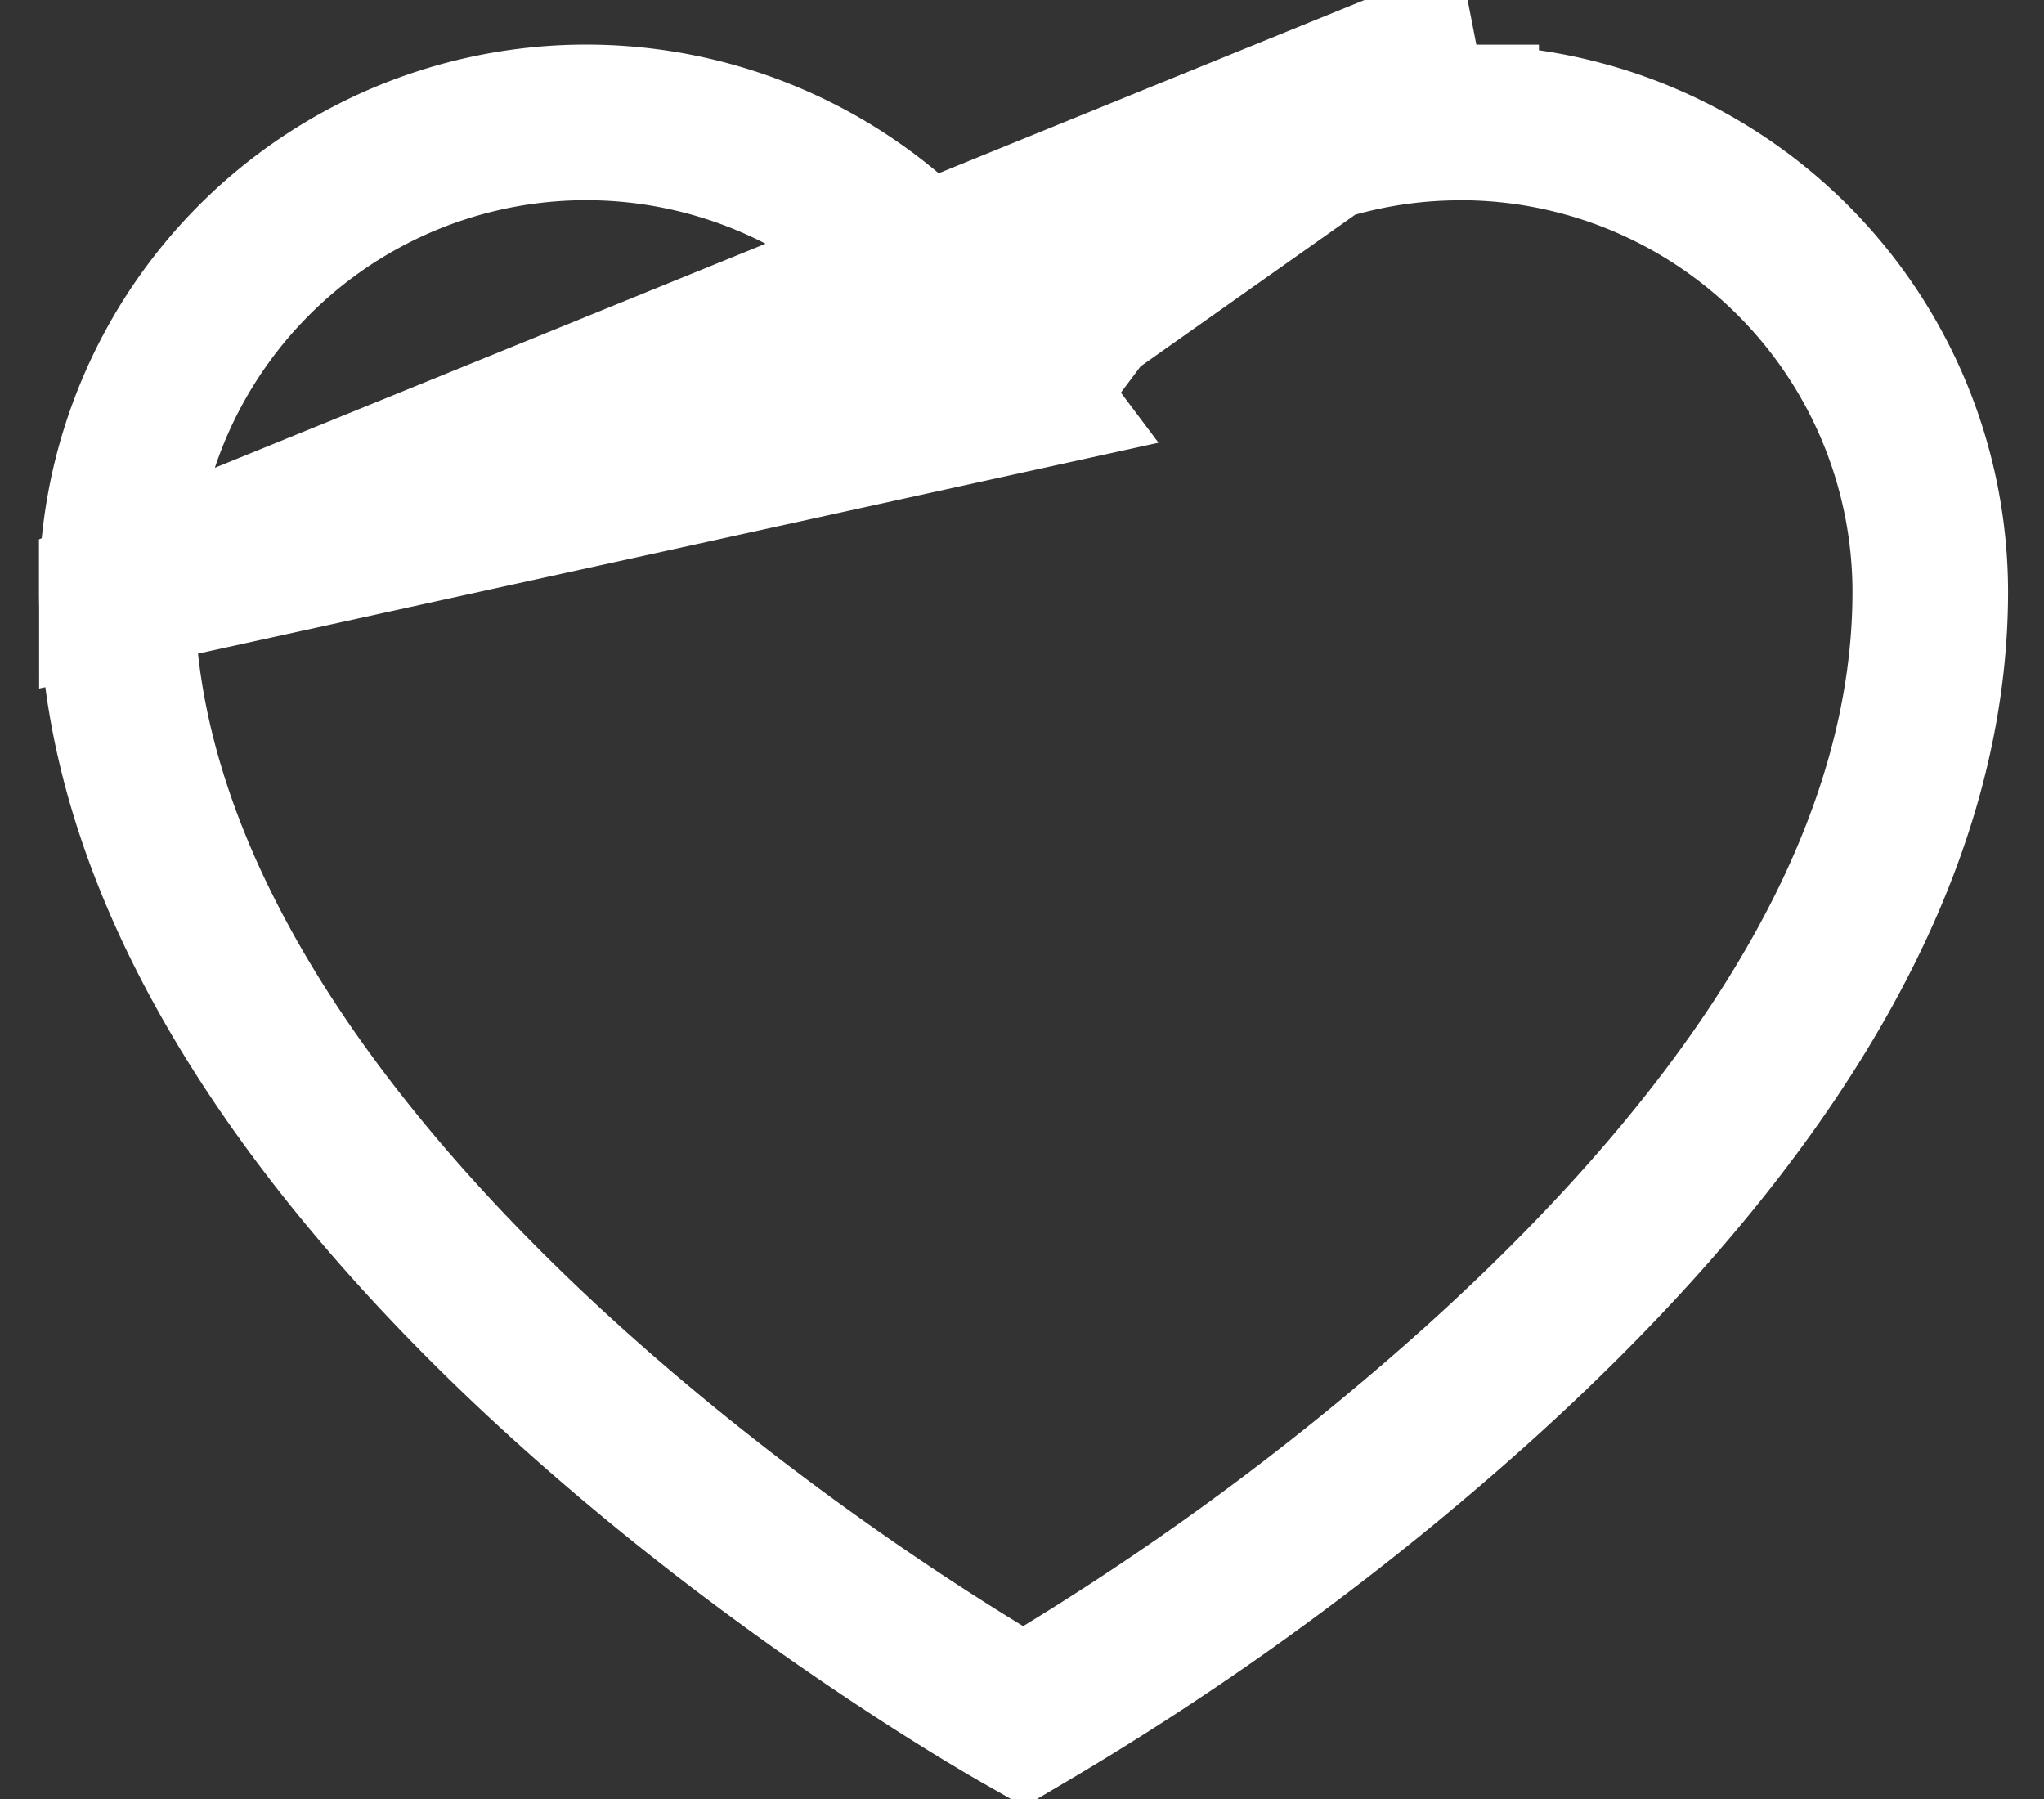 <svg width="25" height="22" fill="none" xmlns="http://www.w3.org/2000/svg"><rect width="100%" height="100%" fill="#333333" stroke="none"/><path d="M12.52 4.802l-.76-1.012A5.74 5.74 0 001.43 7.237l11.09-2.435zm0 0l.76-1.014m-.76 1.014l.76-1.014m0 0a5.722 5.722 0 014.59-2.29l.001-.952m-4.59 3.242L17.87.546m0 0v.951a5.746 5.746 0 015.739 5.739c0 3.021-1.753 6.29-5.554 9.71a34.428 34.428 0 01-5.537 4.047c-.37-.21-3.101-1.792-5.772-4.25-2.803-2.58-5.318-5.924-5.318-9.507L17.871.546z" stroke="#fff" stroke-width="1.903"/></svg>